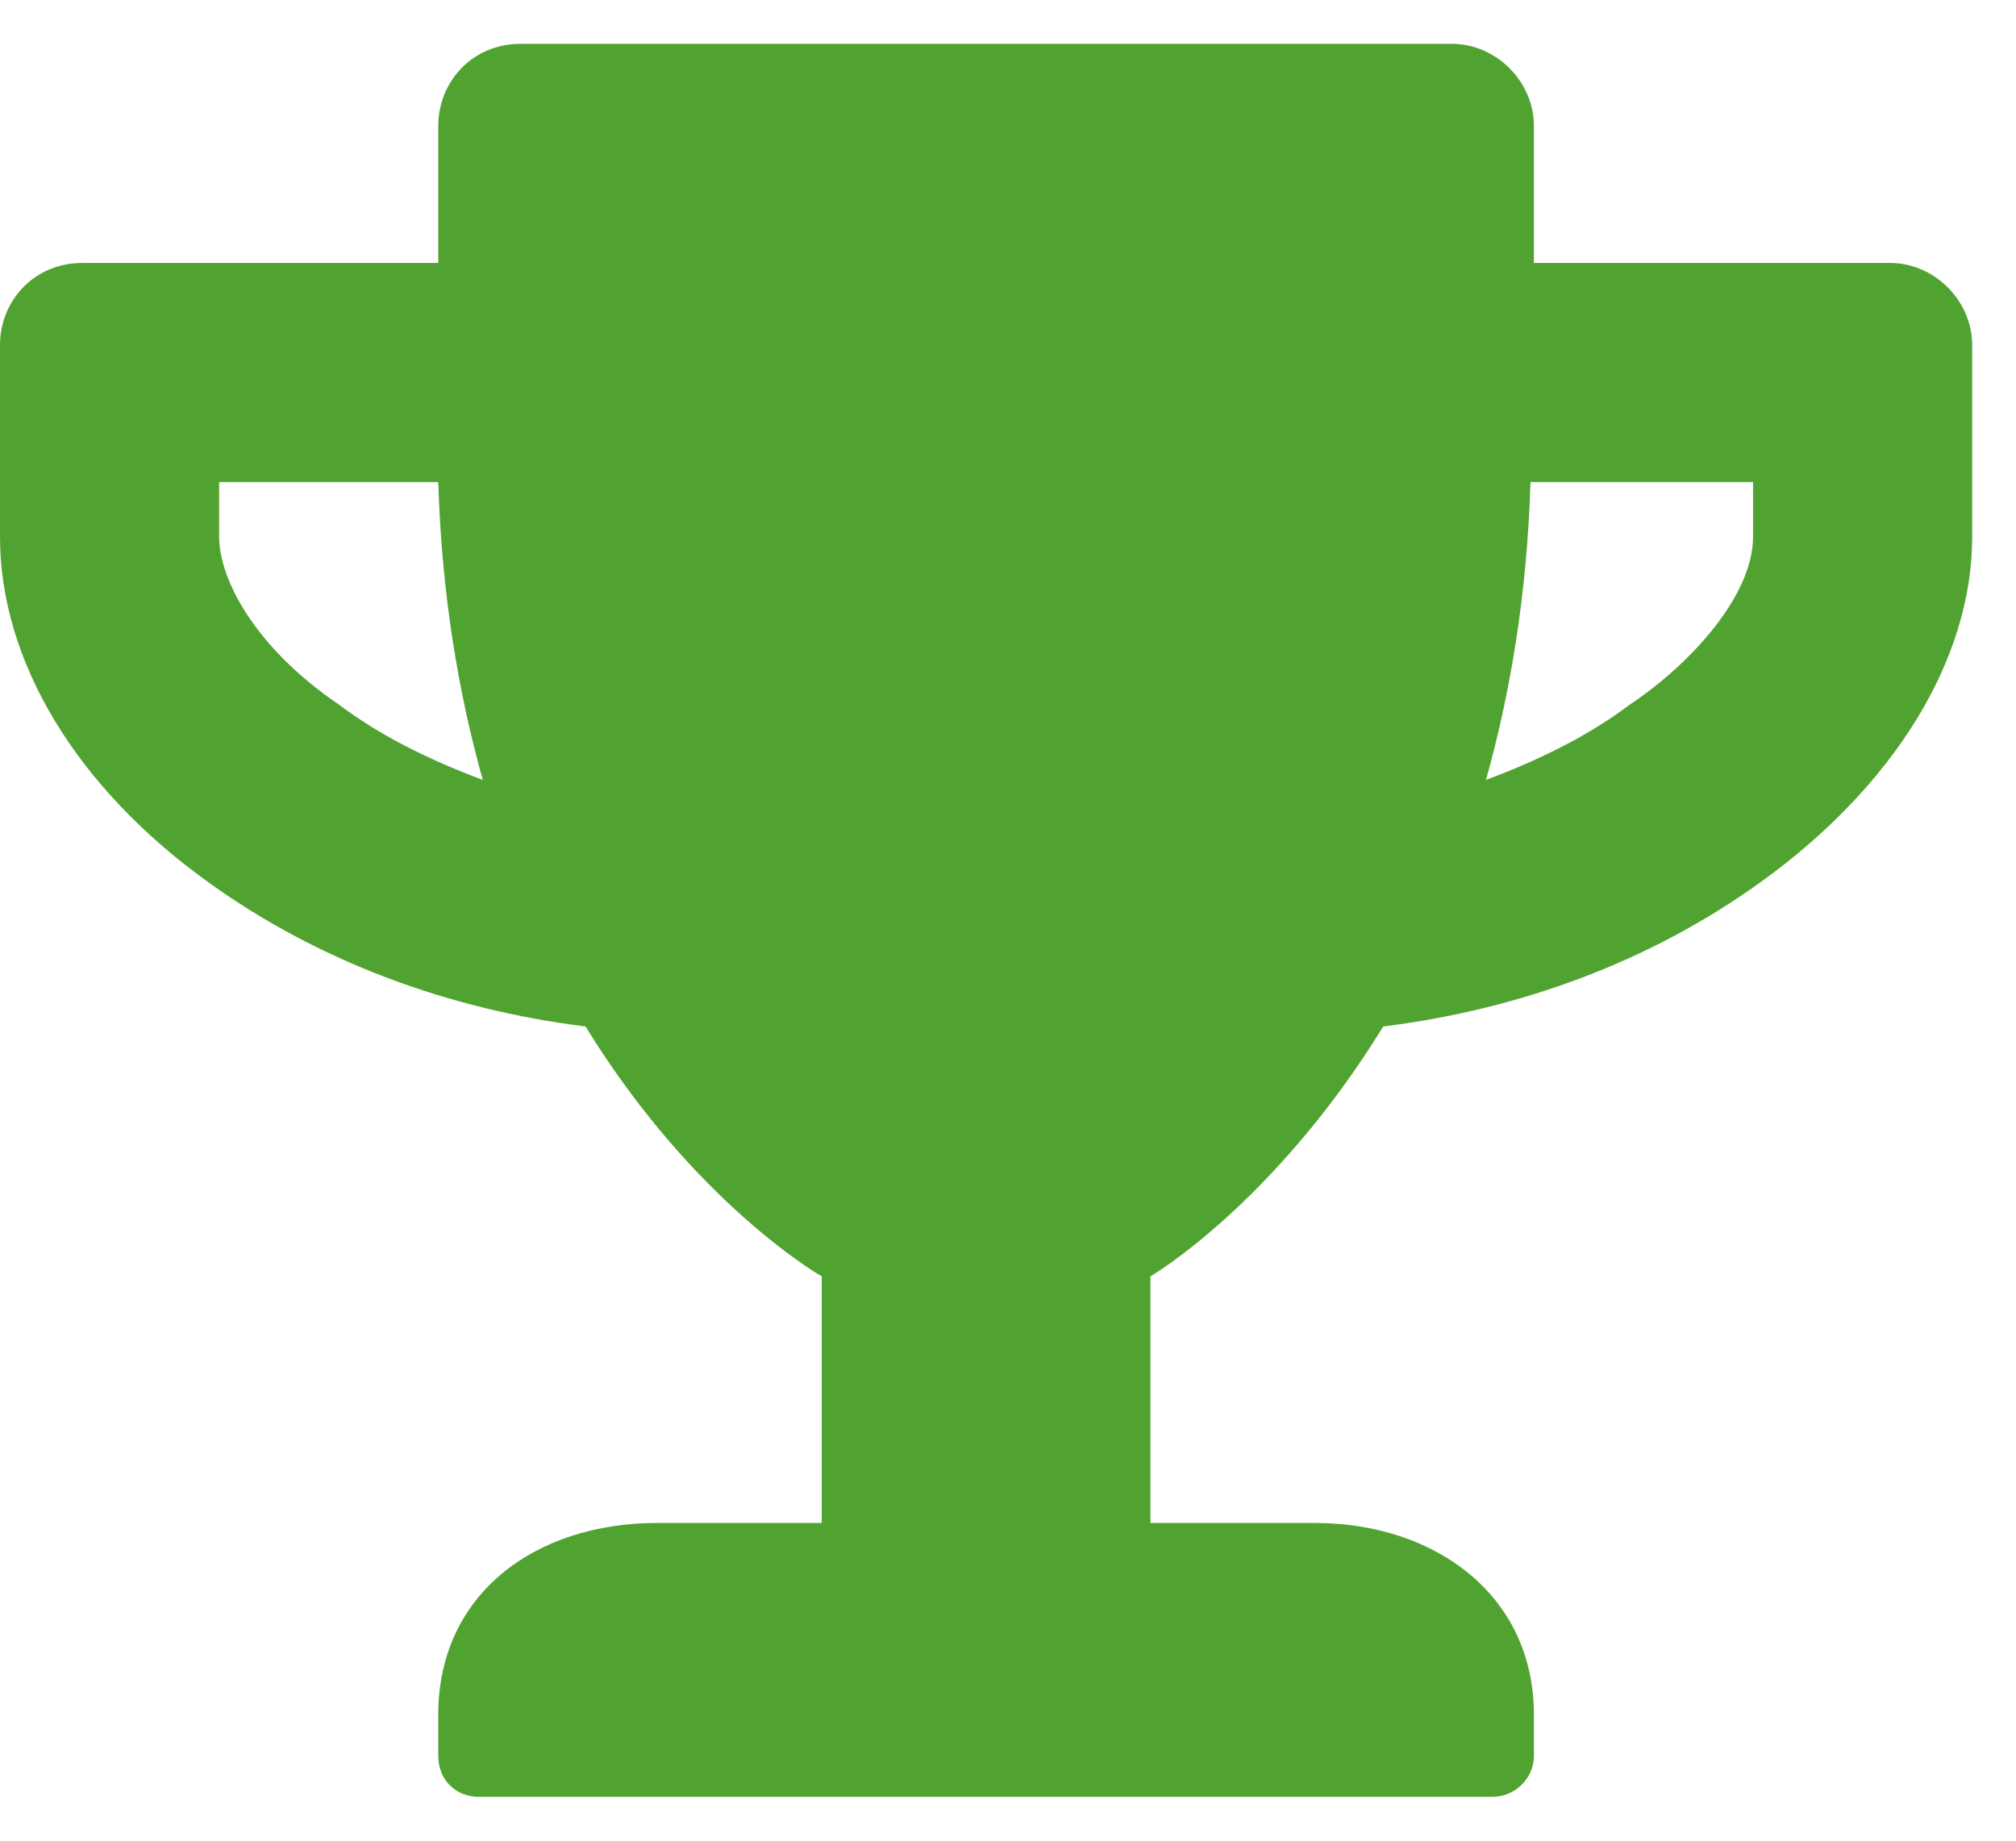 <svg width="23" height="21" viewBox="0 0 23 21" fill="none" xmlns="http://www.w3.org/2000/svg">
<path d="M21.562 3C22.07 3 22.5 3.43 22.5 3.938V6.125C22.5 7.531 21.602 8.977 20.078 10.07C18.828 10.969 17.344 11.516 15.781 11.711C14.531 13.742 13.125 14.562 13.125 14.562V17.375H15C16.367 17.375 17.5 18.195 17.5 19.562V20.031C17.5 20.305 17.266 20.5 17.031 20.5H5.469C5.195 20.5 5 20.305 5 20.031V19.562C5 18.195 6.094 17.375 7.5 17.375H9.375V14.562C9.375 14.562 7.93 13.742 6.68 11.711C5.117 11.516 3.633 10.969 2.383 10.07C0.859 8.977 0 7.531 0 6.125V3.938C0 3.43 0.391 3 0.938 3H5V1.438C5 0.93 5.391 0.5 5.938 0.5H16.562C17.07 0.5 17.5 0.93 17.5 1.438V3H21.562ZM3.867 8.039C4.336 8.391 4.883 8.664 5.508 8.898C5.234 7.922 5.039 6.789 5 5.5H2.5V6.125C2.5 6.594 2.891 7.375 3.867 8.039ZM20 6.125V5.5H17.461C17.422 6.789 17.227 7.922 16.953 8.898C17.578 8.664 18.125 8.391 18.594 8.039C19.297 7.57 20 6.789 20 6.125Z" fill="#51A331"/>
</svg>
